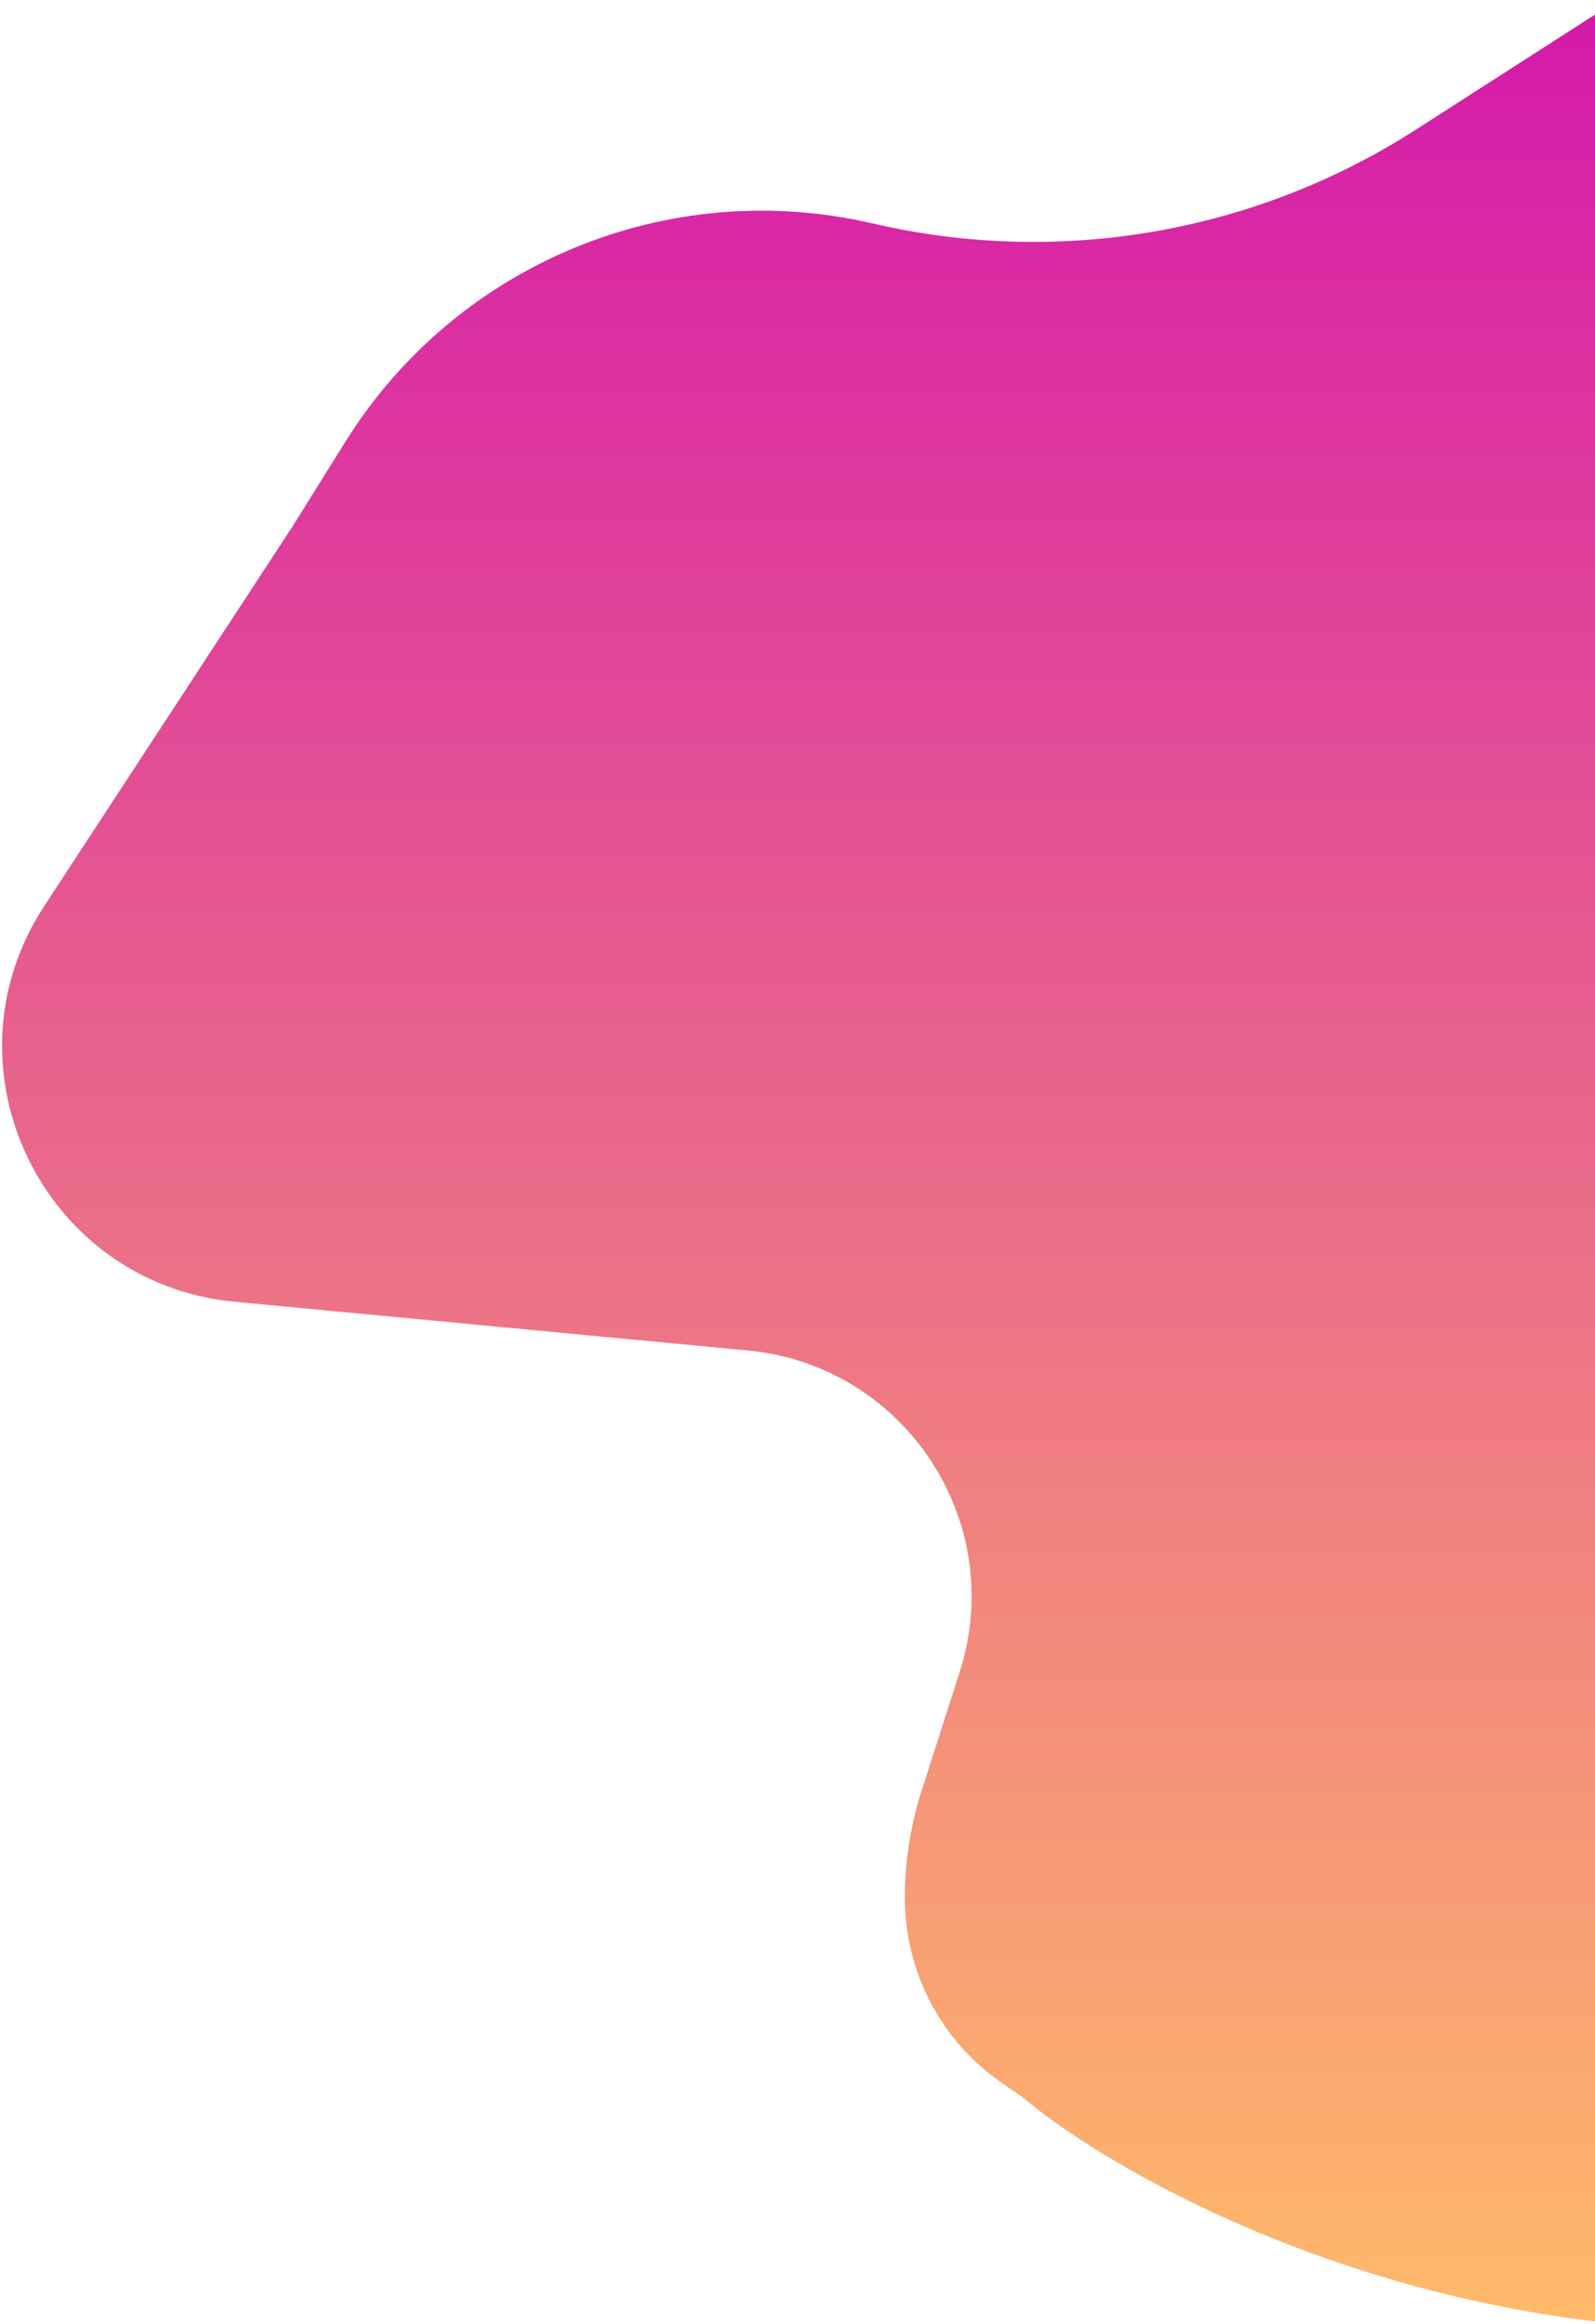 <svg width="703" height="1024" viewBox="0 0 703 1024" fill="none" xmlns="http://www.w3.org/2000/svg">
<path d="M450.599 924.098C483.012 951.737 580.675 1010.41 712.023 1024L713 0L624.12 57.091C553.174 102.663 466.808 117.59 384.681 98.477C294.639 77.521 201.237 116.143 152.29 194.571L129.071 231.774L19.485 399.293C-27.071 470.461 18.708 565.611 103.37 573.648L329.612 595.123C398.805 601.691 444.207 670.538 422.994 736.726L406.183 789.177C401.292 804.438 398.802 820.365 398.802 836.39C398.802 869.085 414.931 899.676 441.908 918.147L450.599 924.098Z" fill="url(#paint0_linear)"/>
<defs>
<linearGradient id="paint0_linear" x1="315" y1="1024" x2="315" y2="0" gradientUnits="userSpaceOnUse">
<stop stop-color="#FFBA69"/>
<stop offset="1" stop-color="#D518AB"/>
</linearGradient>
</defs>
</svg>
